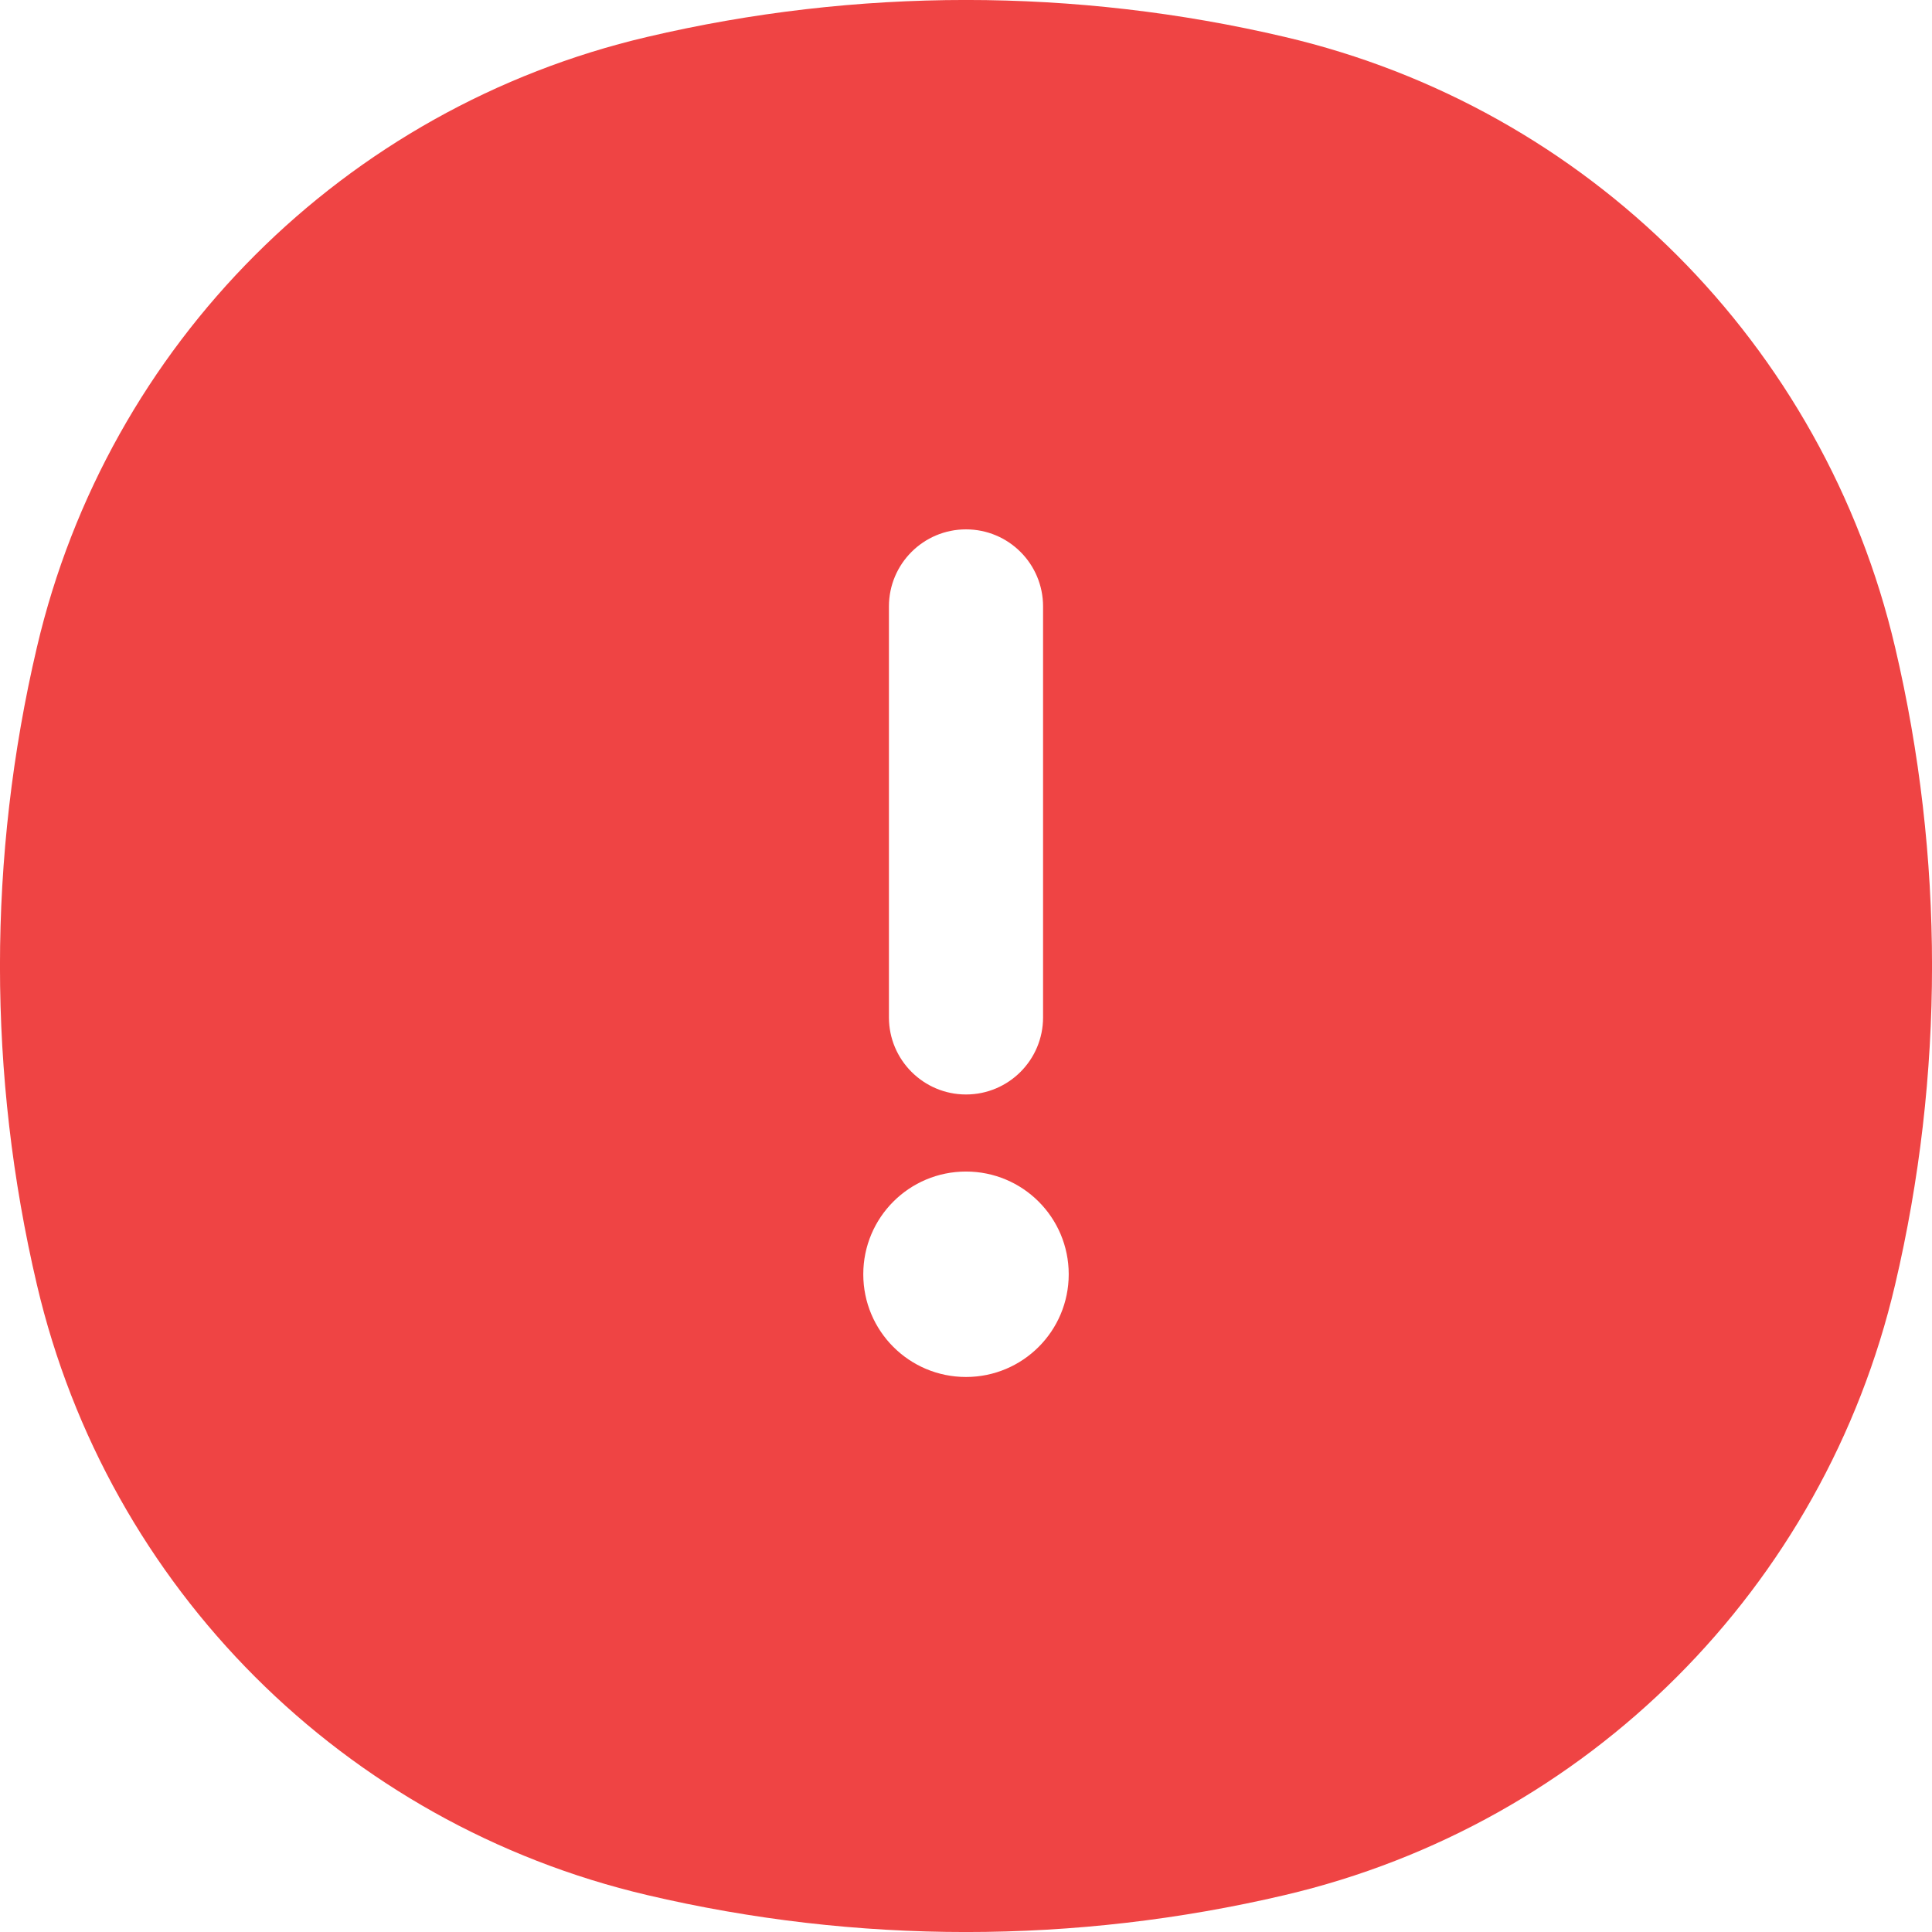 <svg width="18" height="18" viewBox="0 0 18 18" fill="none" xmlns="http://www.w3.org/2000/svg">
    <path fill-rule="evenodd" clip-rule="evenodd" d="M11.97 17.656C10.017 18.115 7.983 18.115 6.03 17.656C3.208 16.994 1.005 14.792 0.344 11.97C-0.115 10.017 -0.115 7.983 0.344 6.03C1.005 3.208 3.208 1.005 6.03 0.344C7.983 -0.115 10.017 -0.115 11.97 0.344C14.792 1.005 16.994 3.208 17.656 6.03C18.115 7.983 18.115 10.017 17.656 11.97C16.994 14.792 14.792 16.994 11.97 17.656ZM9 10.915C8.471 10.915 8.043 11.343 8.043 11.872C8.043 12.401 8.471 12.829 9 12.829C9.529 12.829 9.957 12.401 9.957 11.872C9.957 11.343 9.529 10.915 9 10.915ZM9 10.197C8.604 10.197 8.282 9.875 8.282 9.479L8.282 5.65C8.282 5.253 8.604 4.932 9 4.932C9.397 4.932 9.718 5.253 9.718 5.65L9.718 9.479C9.718 9.875 9.397 10.197 9 10.197Z" fill="#EF4444"/>
</svg>
